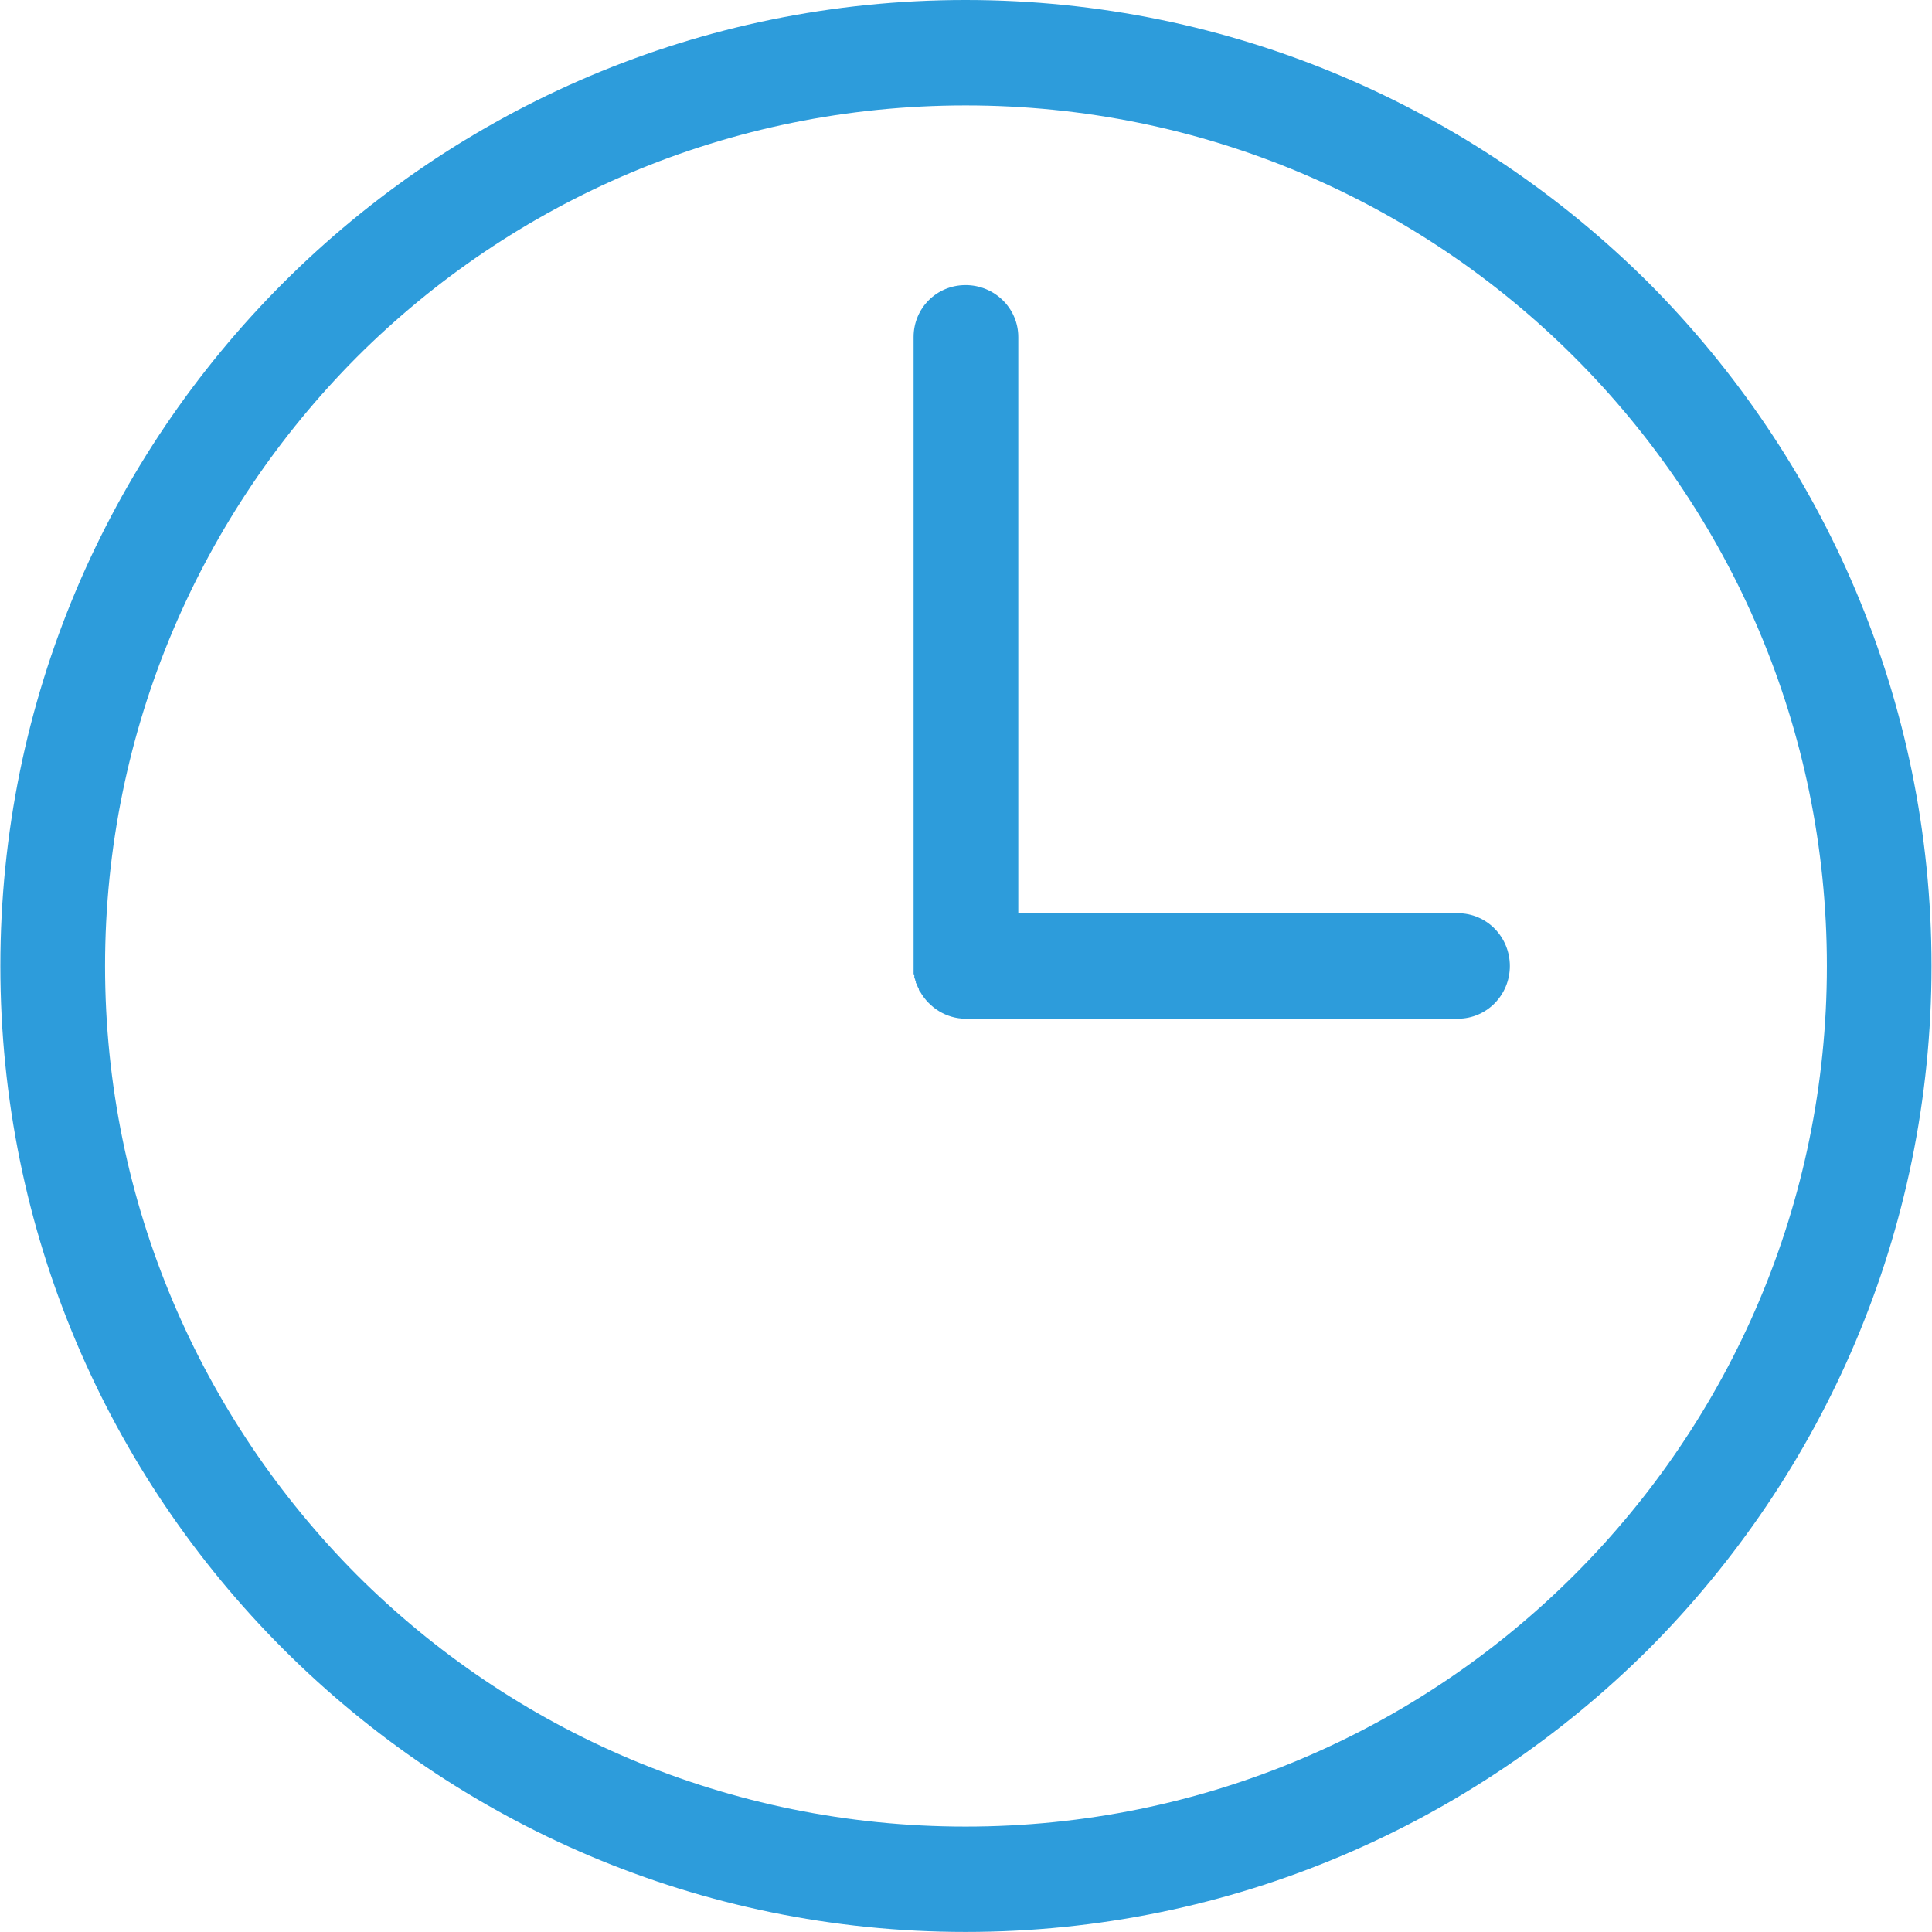 <svg width="32" height="32" viewBox="0 0 32 32" fill="none" xmlns="http://www.w3.org/2000/svg">
<path d="M15.993 0C20.408 0 24.405 1.795 27.307 4.685C30.197 7.588 31.992 11.585 31.992 16C31.992 20.414 30.197 24.412 27.307 27.314C24.405 30.204 20.408 31.999 15.993 31.999C11.579 31.999 7.582 30.204 4.692 27.314C1.79 24.412 0.006 20.415 0.006 16C0.006 11.585 1.789 7.588 4.691 4.685C7.582 1.795 11.579 0 15.993 0ZM24.147 15.126C24.627 15.126 25.008 15.52 25.008 16C25.008 16.479 24.627 16.873 24.147 16.873H16.018H15.993C15.673 16.873 15.391 16.688 15.243 16.43L15.231 16.418L15.219 16.393V16.381L15.206 16.356L15.194 16.331V16.319L15.181 16.294L15.169 16.282V16.257L15.157 16.232V16.22L15.144 16.195V16.17V16.158V16.145L15.132 16.133V16.108V16.083V16.062V16.049V16.024V16V5.583C15.132 5.104 15.513 4.722 15.993 4.722C16.472 4.722 16.866 5.104 16.866 5.583V15.126H24.147ZM26.077 5.916C23.495 3.333 19.929 1.746 15.993 1.746C12.058 1.746 8.492 3.332 5.909 5.916C3.339 8.498 1.74 12.064 1.74 16C1.74 19.935 3.339 23.501 5.909 26.084C8.492 28.667 12.058 30.254 15.993 30.254C19.929 30.254 23.495 28.667 26.077 26.084C28.66 23.502 30.259 19.936 30.259 16C30.259 12.064 28.661 8.498 26.077 5.916Z" fill="#2D9CDB"/>
</svg>
